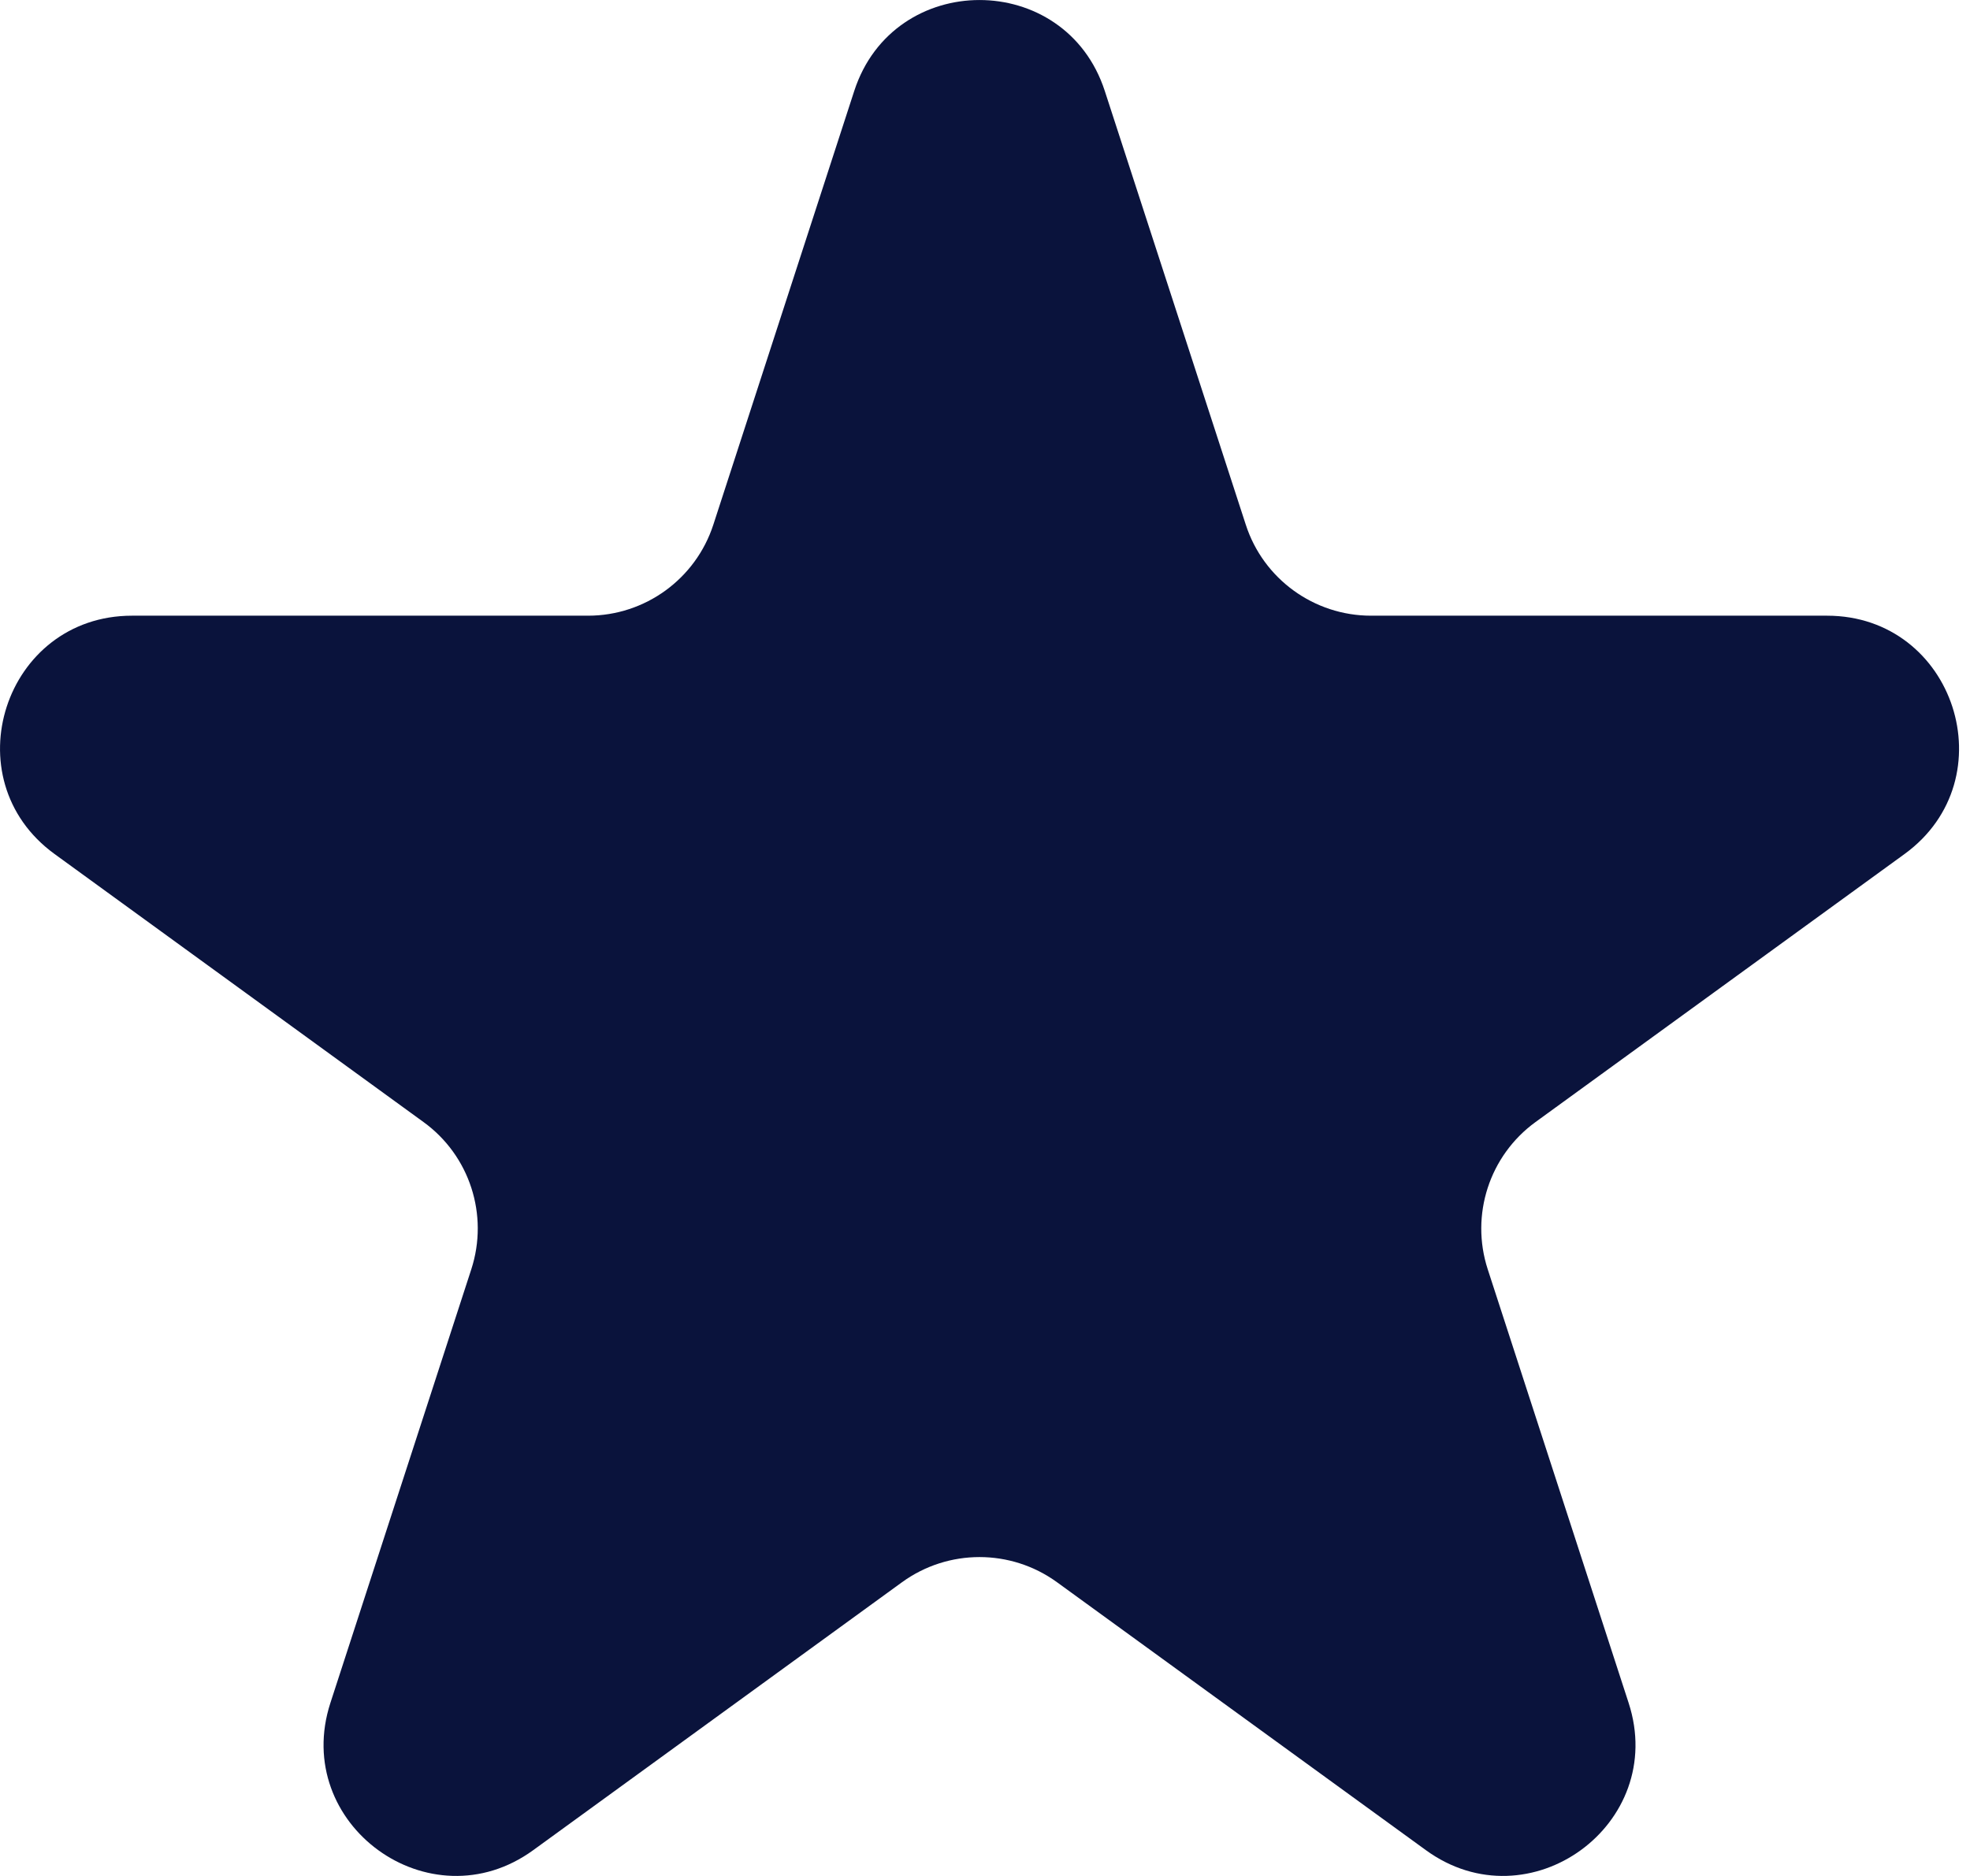 <svg width="21" height="20" viewBox="0 0 21 20" fill="none" xmlns="http://www.w3.org/2000/svg">
<path d="M9.106 0.97C9.526 -0.323 11.357 -0.323 11.777 0.97L13.28 5.594C13.467 6.172 14.007 6.564 14.615 6.564H19.476C20.837 6.564 21.402 8.305 20.302 9.105L16.369 11.962C15.877 12.319 15.671 12.953 15.859 13.532L17.361 18.155C17.782 19.449 16.3 20.525 15.2 19.725L11.267 16.868C10.775 16.511 10.108 16.511 9.616 16.868L5.684 19.725C4.583 20.525 3.102 19.449 3.522 18.155L5.024 13.532C5.212 12.953 5.007 12.319 4.514 11.962L0.582 9.105C-0.519 8.305 0.047 6.564 1.407 6.564H6.268C6.877 6.564 7.416 6.172 7.604 5.594L9.106 0.97Z" fill="#0A133C"/>
</svg>

